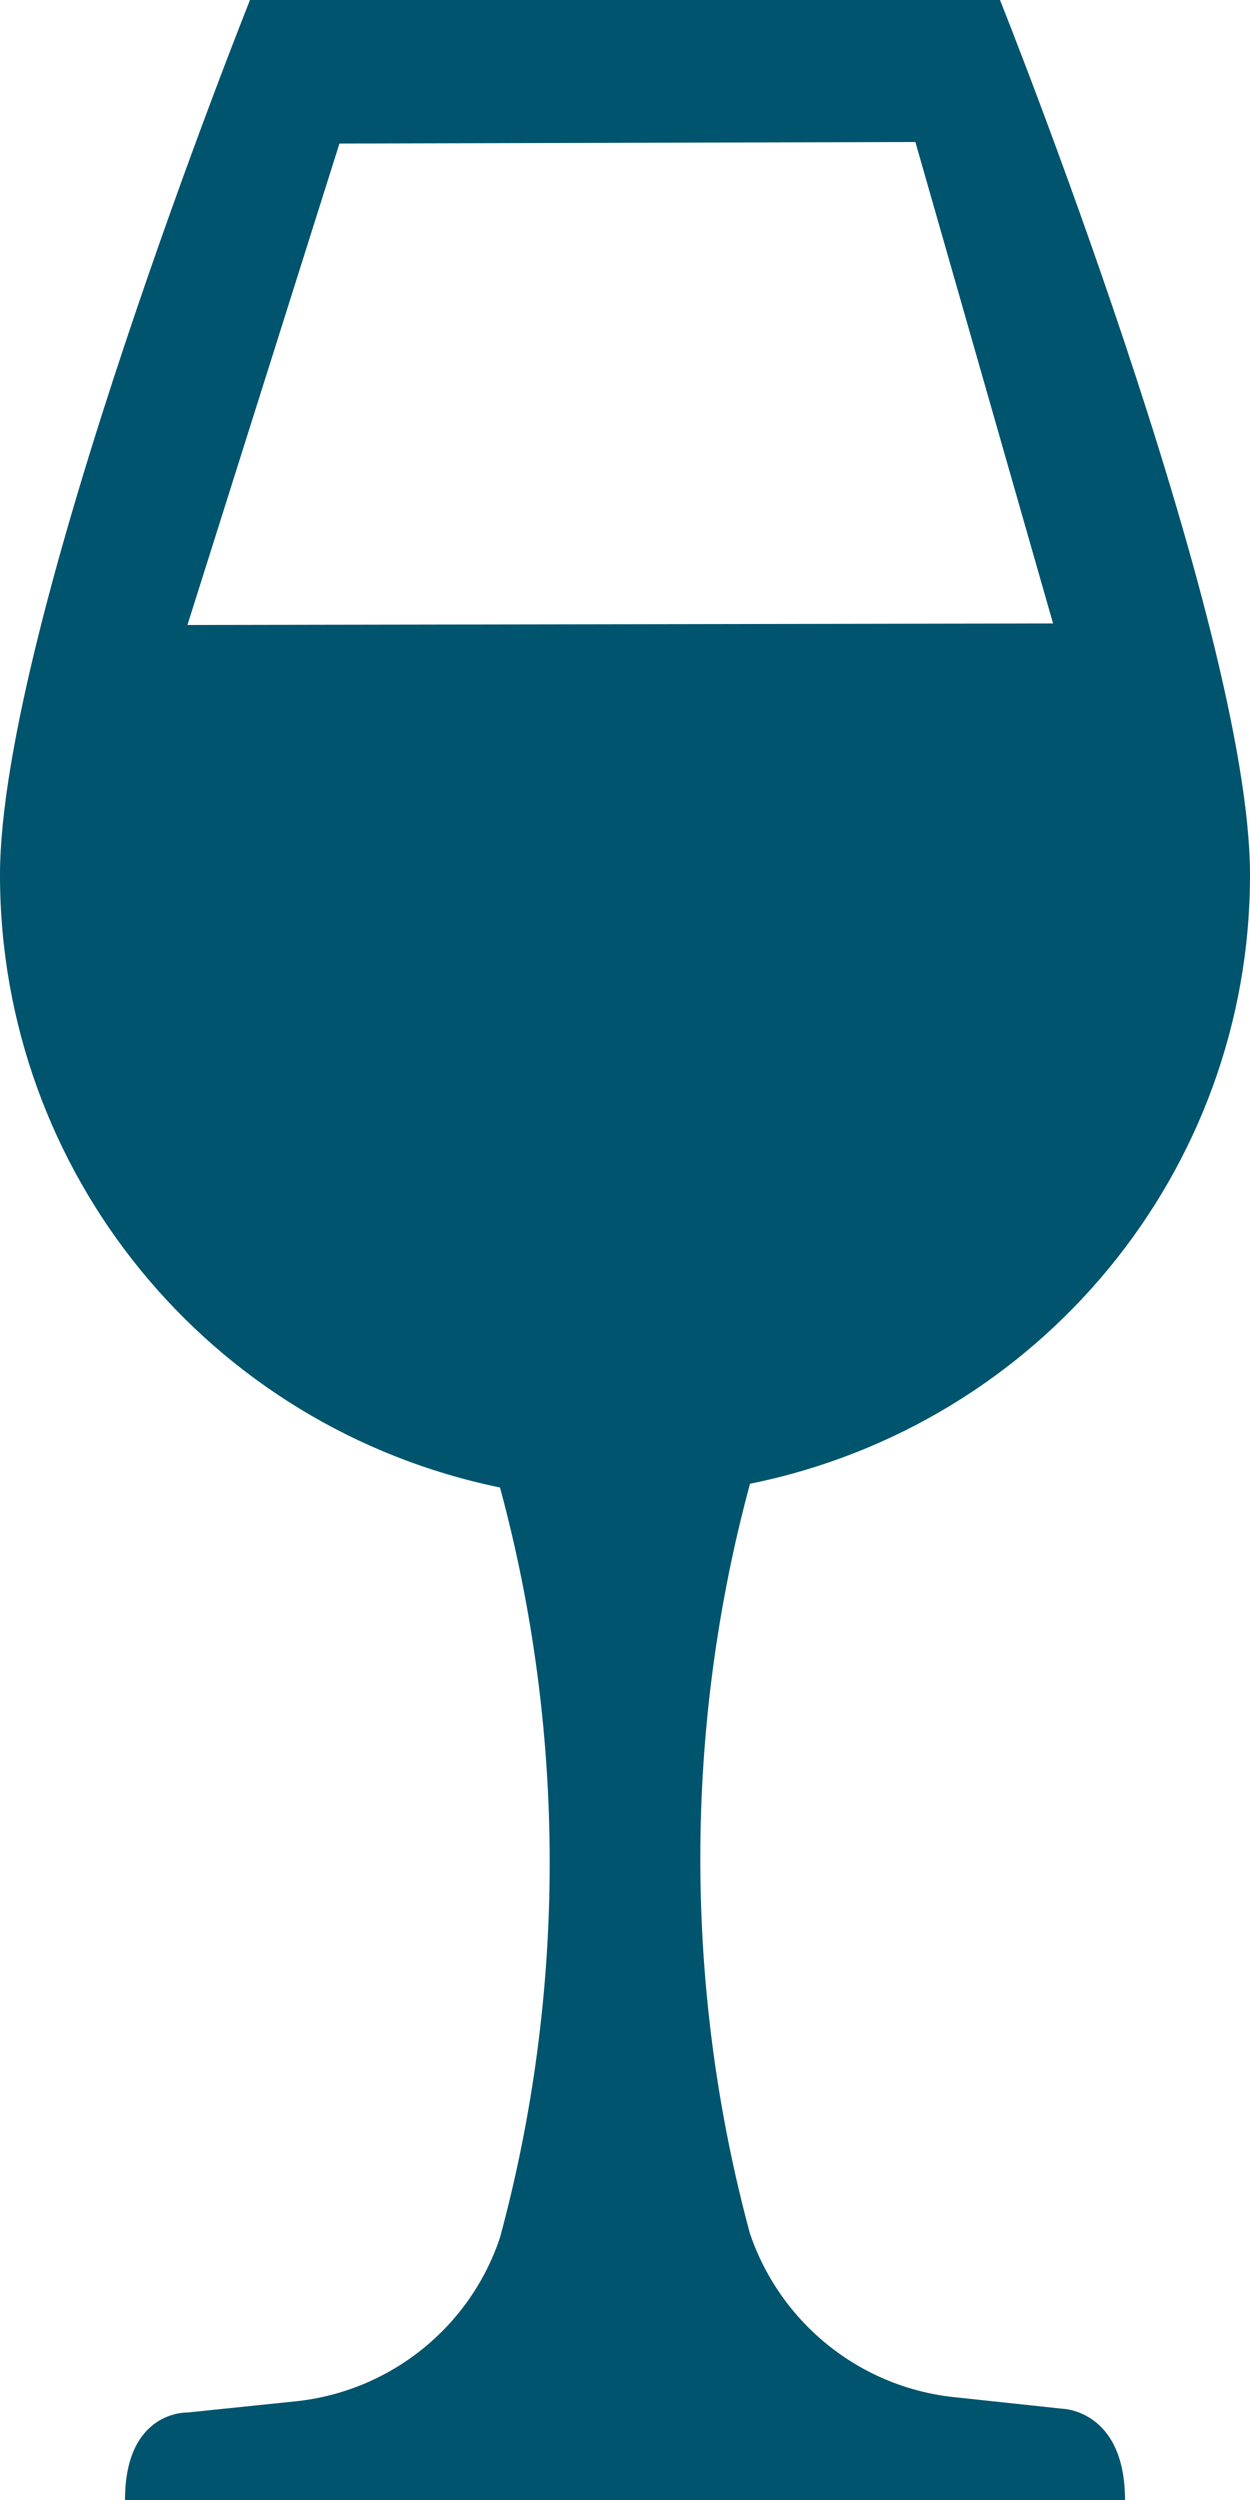 <?xml version="1.0" encoding="UTF-8" standalone="no"?>
<svg
   xmlns:dc="http://purl.org/dc/elements/1.1/"
   xmlns:cc="http://creativecommons.org/ns#"
   xmlns:rdf="http://www.w3.org/1999/02/22-rdf-syntax-ns#"
   xmlns:svg="http://www.w3.org/2000/svg"
   xmlns="http://www.w3.org/2000/svg"
   xmlns:sodipodi="http://sodipodi.sourceforge.net/DTD/sodipodi-0.dtd"
   xmlns:inkscape="http://www.inkscape.org/namespaces/inkscape"
   id="svg4"
   viewBox="0 0 20 40"
   height="40"
   width="20"
   version="1.1"
   sodipodi:docname="icon_wine.svg"
   inkscape:version="0.92.5 (2060ec1f9f, 2020-04-08)">
  <sodipodi:namedview
     pagecolor="#ffffff"
     bordercolor="#666666"
     borderopacity="1"
     objecttolerance="10"
     gridtolerance="10"
     guidetolerance="10"
     inkscape:pageopacity="0"
     inkscape:pageshadow="2"
     inkscape:window-width="1920"
     inkscape:window-height="1055"
     id="namedview6"
     showgrid="false"
     fit-margin-top="0"
     fit-margin-left="0"
     fit-margin-right="0"
     fit-margin-bottom="0"
     inkscape:zoom="11.8"
     inkscape:cx="-20.762712"
     inkscape:cy="20"
     inkscape:window-x="1920"
     inkscape:window-y="0"
     inkscape:window-maximized="1"
     inkscape:current-layer="svg4" />
  <defs
     id="defs8" />
  <path
     style="fill:#00546e;fill-opacity:1;stroke-width:2"
     id="path2"
     d="M 17,38.54 15.32,38.36 C 13.8,38.22 12.5,37.2 12,35.74 c -1.06,-3.92 -1.06,-8.08 0,-12 4.64,-0.94 8,-5 8,-9.74 C 20,10 16,0 16,0 H 4 c 0,0 -4,10 -4,14 0,4.76 3.34,8.84 8,9.8 1.06,3.92 1.06,8.08 0,12 -0.48,1.44 -1.76,2.46 -3.26,2.62 L 3,38.6 c 0,0 -1,-0.04 -1,1.4 h 16 c 0,-1.44 -1,-1.46 -1,-1.46 M 2.999,10 5.431,2.297 l 9.215,-0.025 2.203,7.703 z"
     inkscape:connector-curvature="0" />
</svg>

